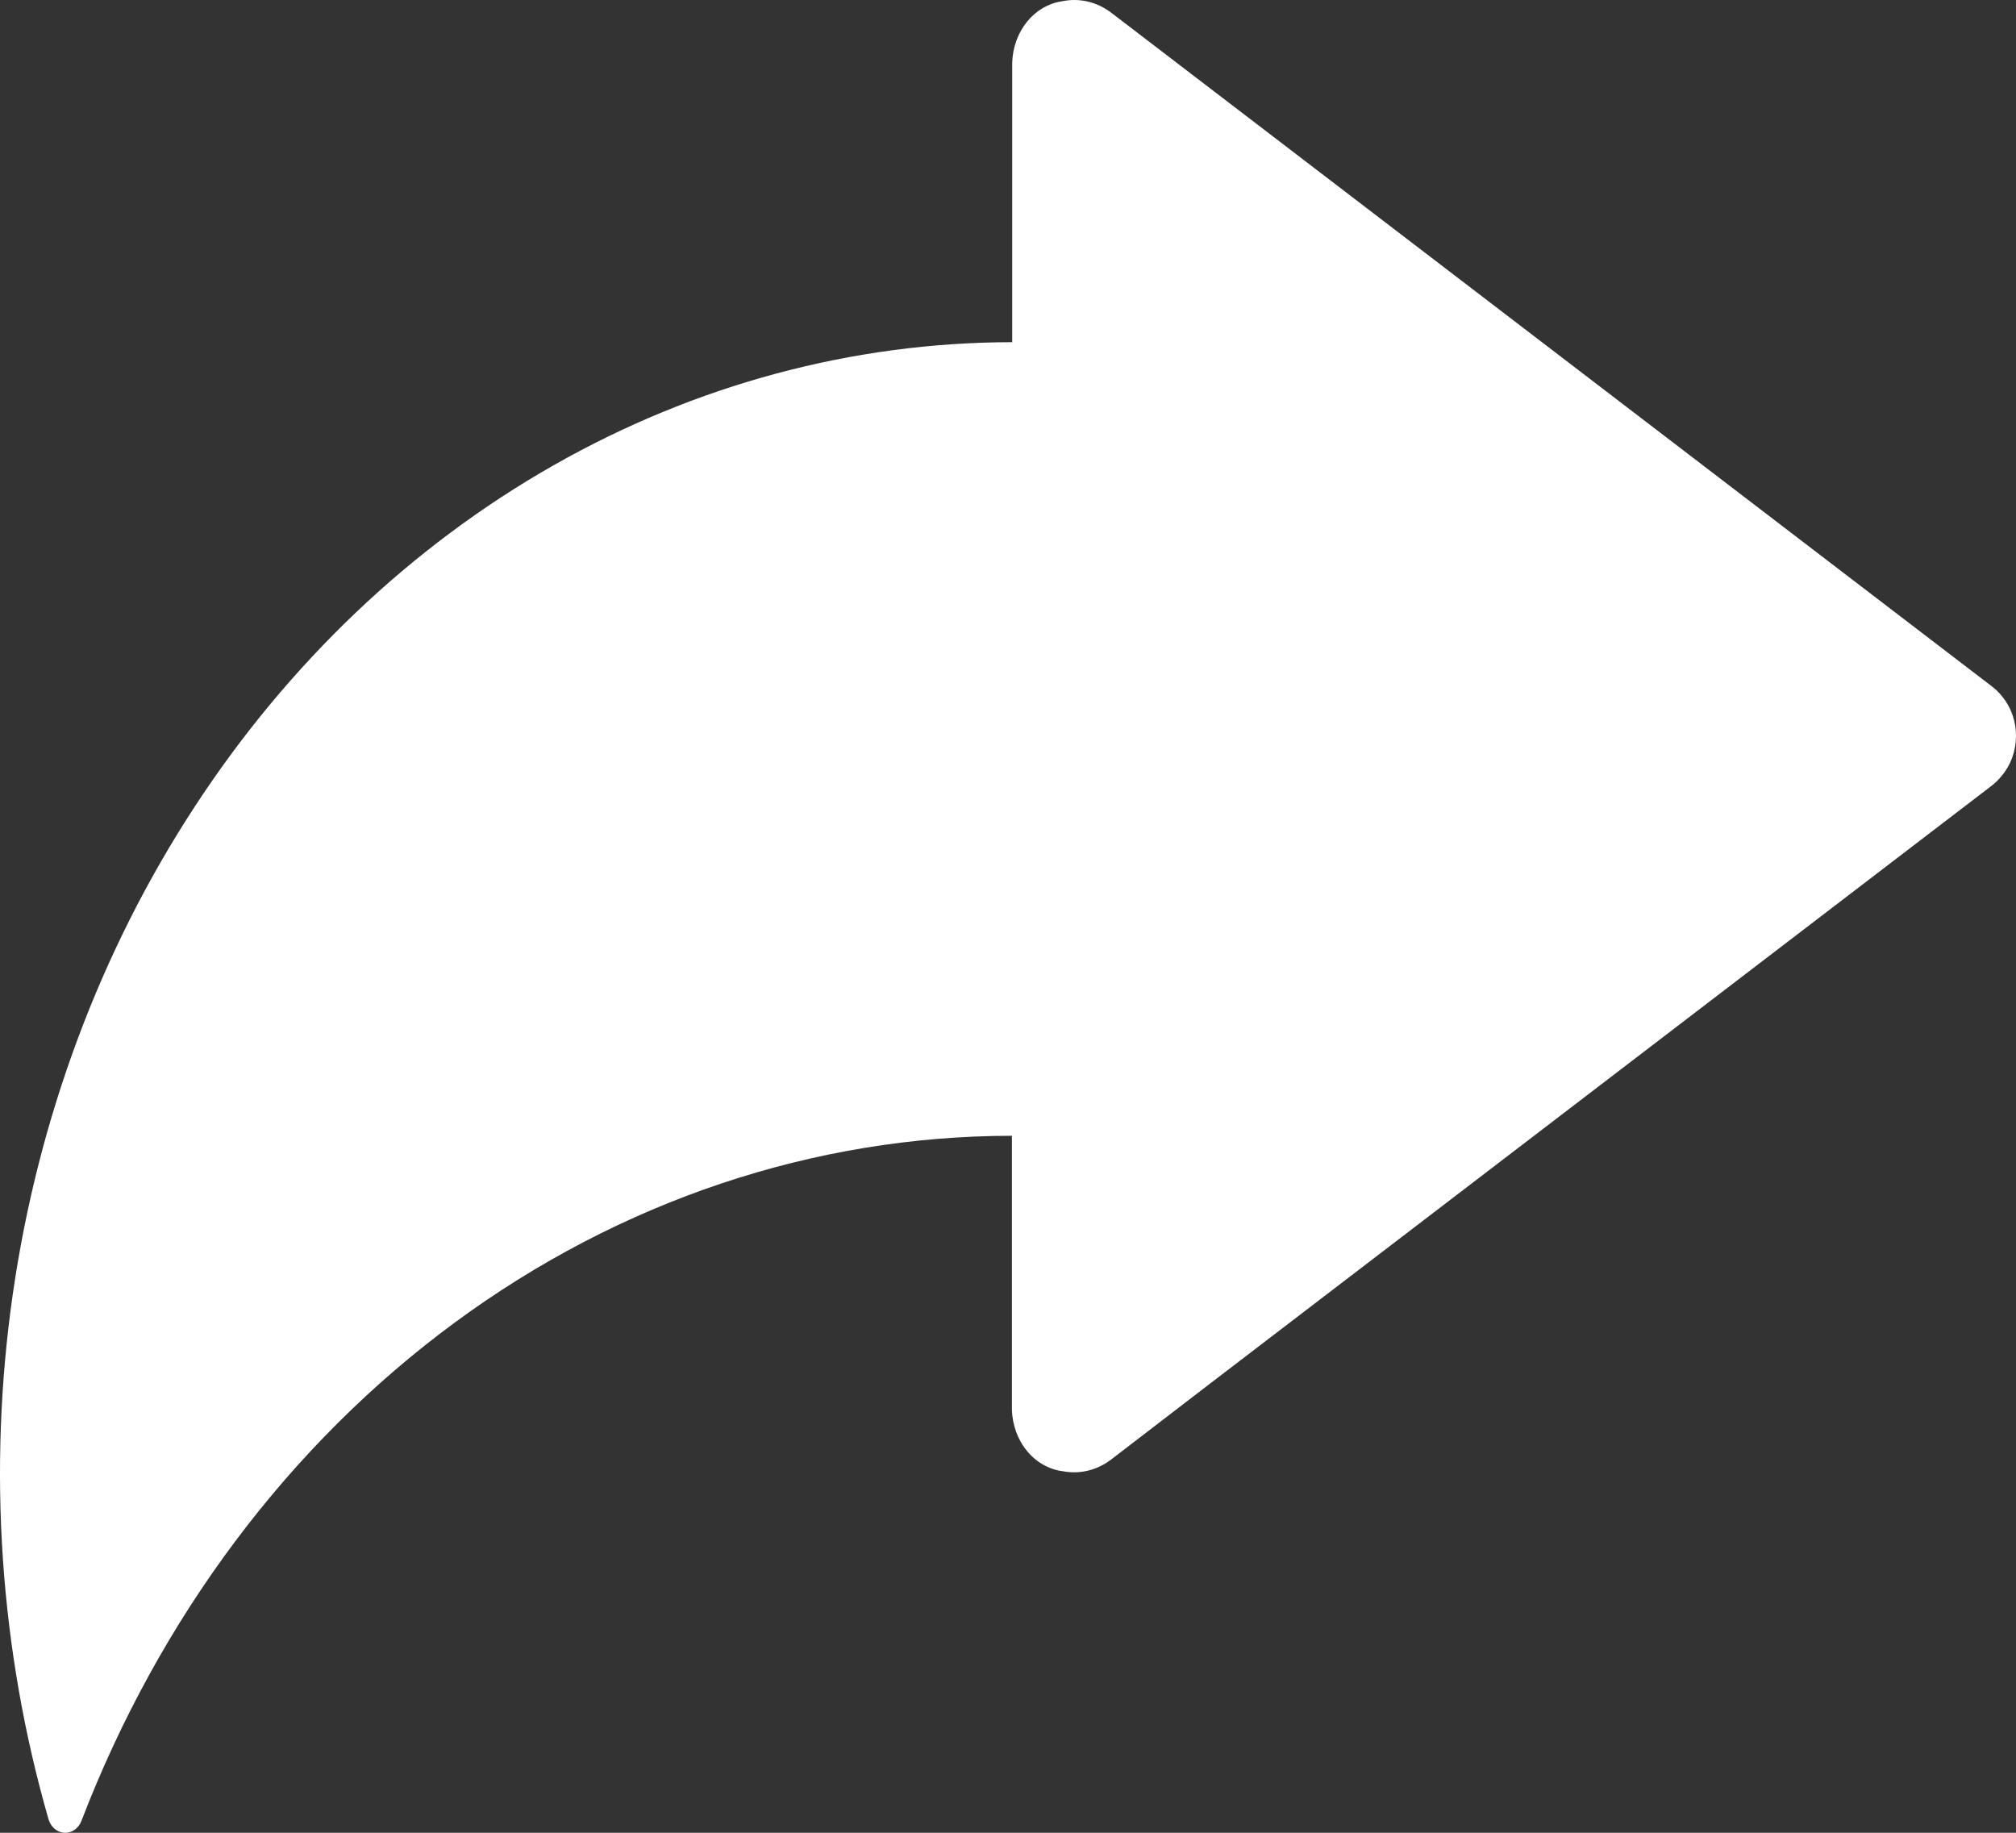 <svg width="33" height="30" viewBox="0 0 33 30" fill="none" xmlns="http://www.w3.org/2000/svg">
<rect x="0" y="0" width="33" height="30" fill="#333333" stroke="none"/>
<path d="M32.779 11.407C32.728 11.341 32.669 11.283 32.604 11.234L18.191 0.209C18.074 0.12 17.943 0.058 17.804 0.025C17.666 -0.007 17.523 -0.008 17.384 0.021C17.164 0.053 16.961 0.171 16.812 0.355C16.663 0.538 16.577 0.775 16.569 1.023V5.601C13.958 5.604 11.384 6.295 9.058 7.618C6.731 8.941 4.717 10.858 3.18 13.215C1.642 15.571 0.625 18.299 0.21 21.178C-0.204 24.056 -0.004 27.003 0.794 29.778C0.813 29.841 0.847 29.895 0.894 29.935C0.941 29.974 0.997 29.997 1.056 30C1.114 30.003 1.172 29.985 1.222 29.951C1.271 29.916 1.31 29.865 1.333 29.805C2.612 26.477 4.736 23.642 7.443 21.649C10.15 19.656 13.322 18.593 16.564 18.591V23.076C16.572 23.328 16.66 23.57 16.815 23.755C16.969 23.94 17.178 24.056 17.403 24.083C17.676 24.134 17.957 24.066 18.186 23.892L19.826 22.633L26.085 17.846L30.645 14.358L32.594 12.867C32.659 12.818 32.718 12.76 32.77 12.694C32.916 12.52 32.998 12.291 33 12.053C33.002 11.814 32.923 11.584 32.779 11.407Z" fill="white"/>
</svg>
